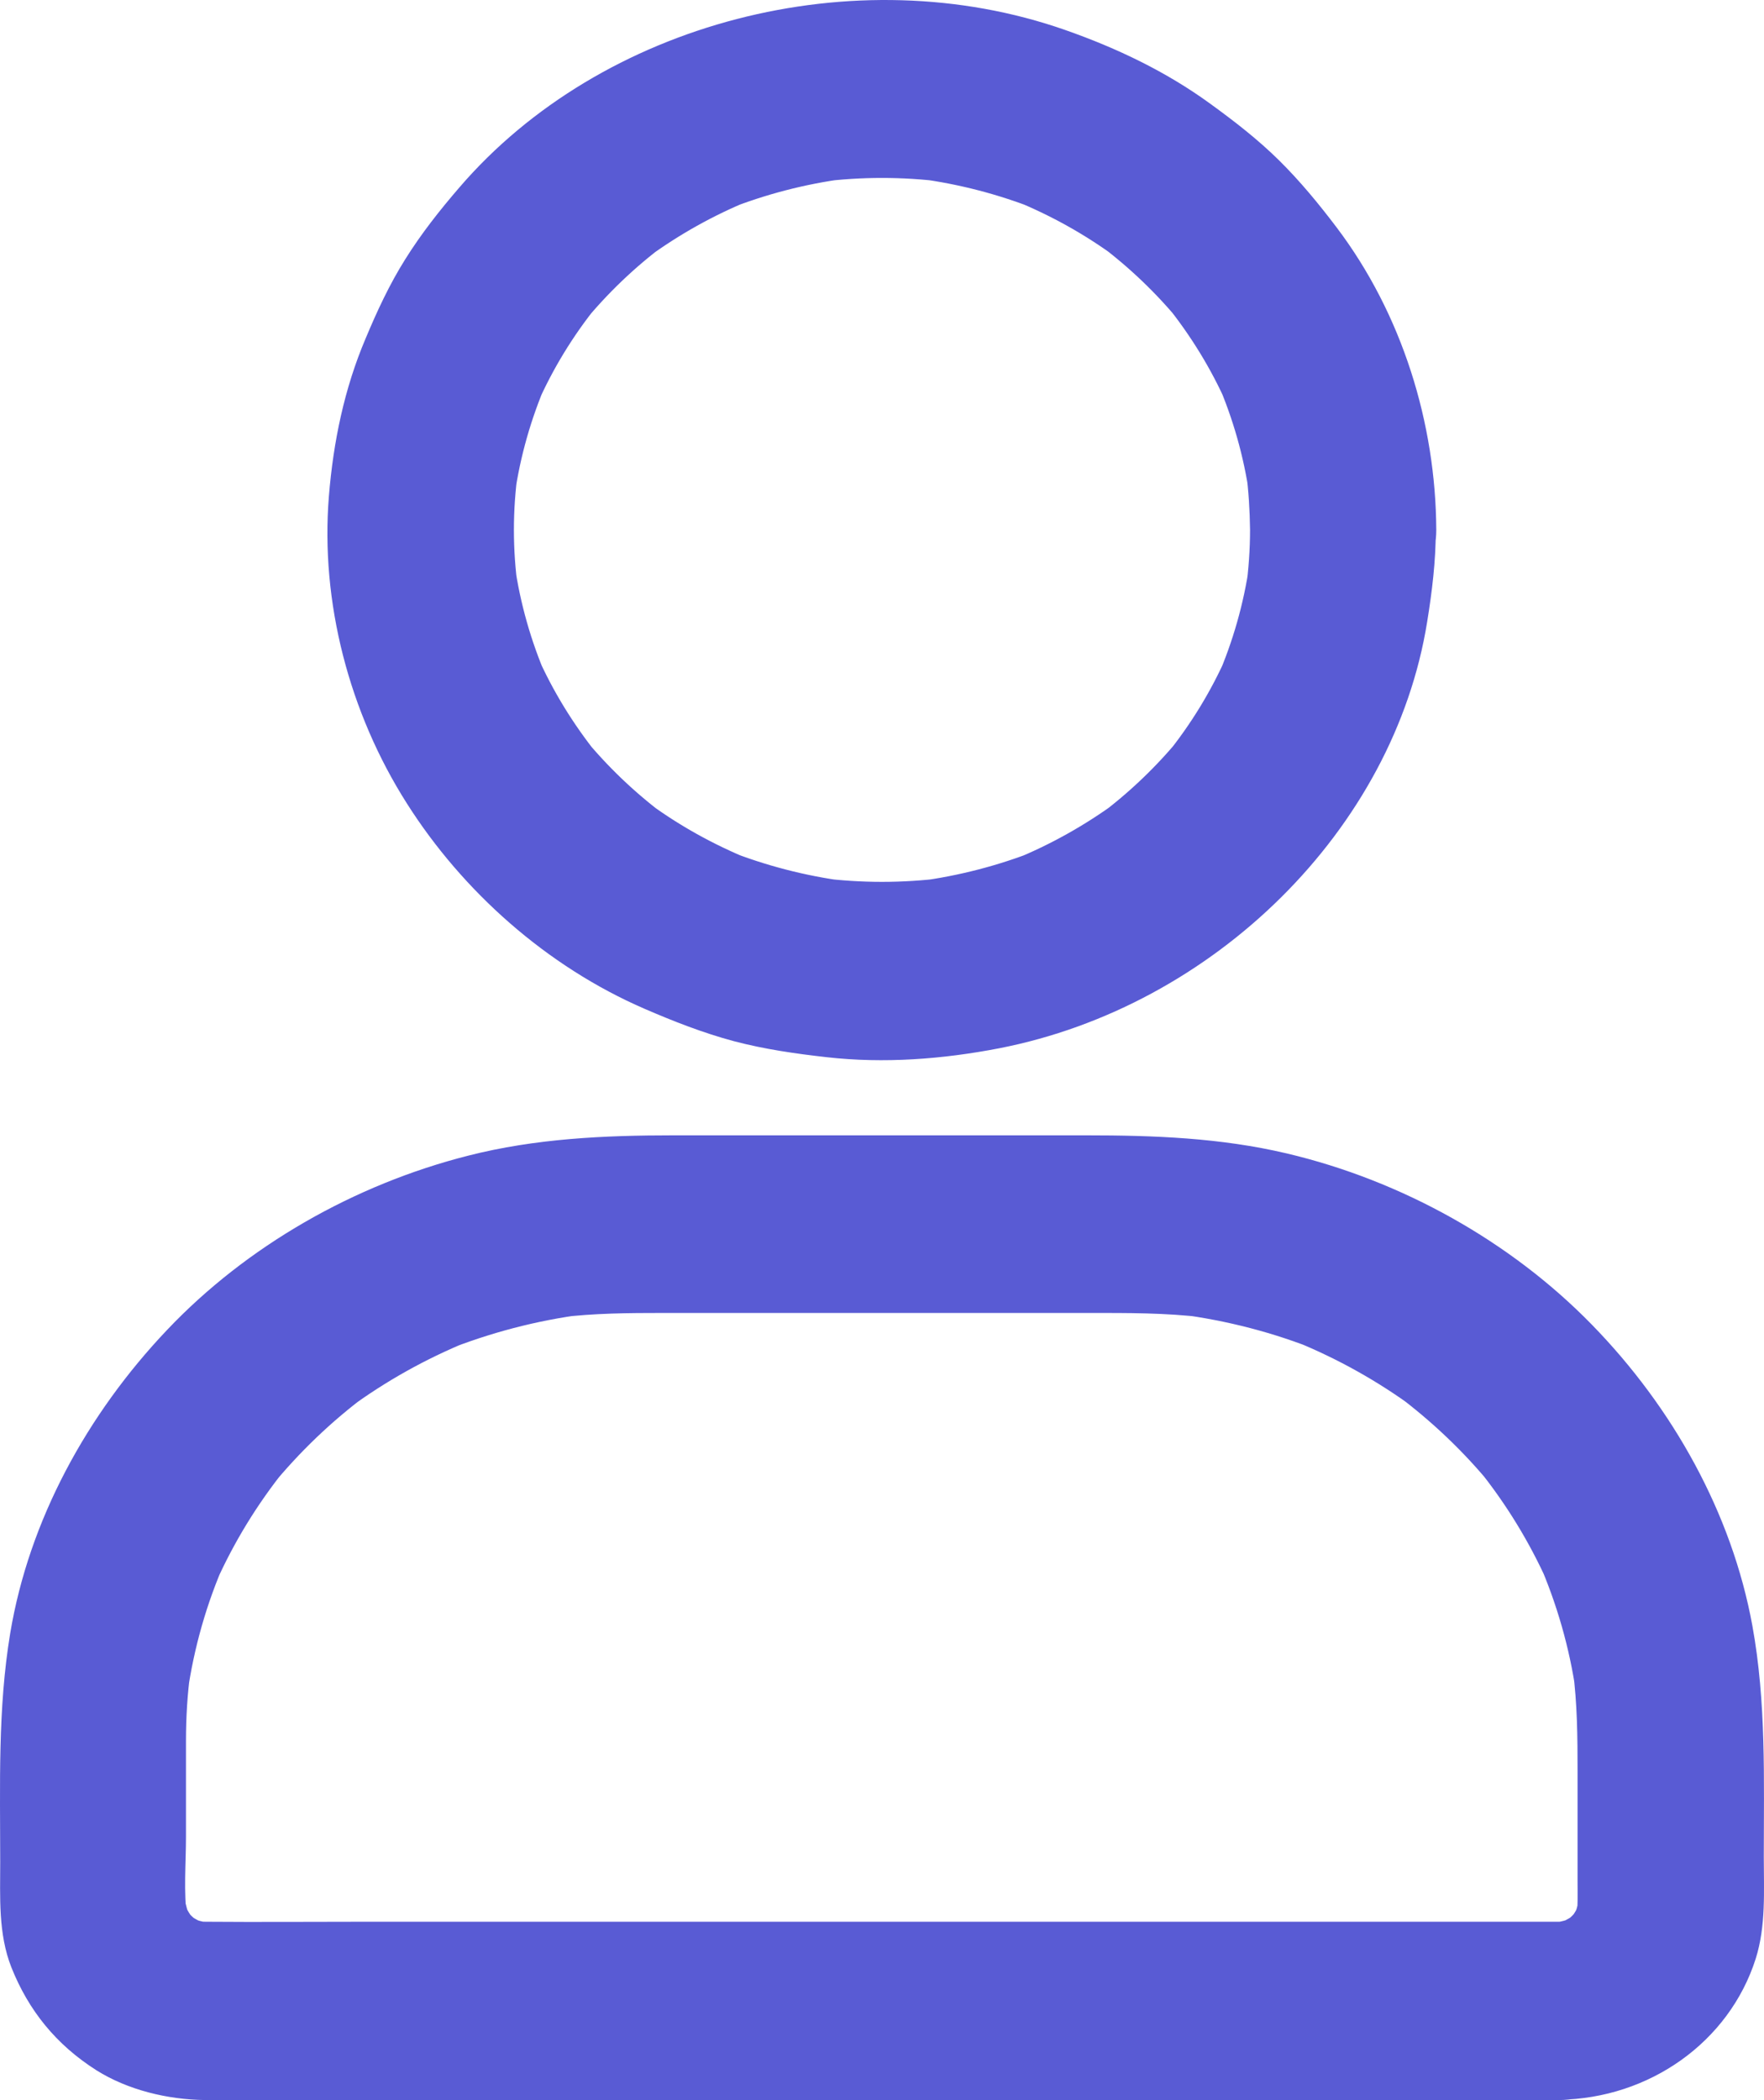 <svg width="42" height="50" viewBox="0 0 42 50" fill="none" xmlns="http://www.w3.org/2000/svg" xmlns:xlink="http://www.w3.org/1999/xlink">
<path d="M29.763,12.616C29.763,13.083 29.729,13.549 29.668,14.01C29.696,13.824 29.724,13.634 29.746,13.448C29.613,14.37 29.358,15.266 28.987,16.124C29.059,15.955 29.136,15.785 29.208,15.616C28.837,16.453 28.36,17.237 27.778,17.958L28.128,17.529C27.551,18.239 26.88,18.88 26.138,19.431L26.587,19.097C25.833,19.648 25.013,20.109 24.137,20.465C24.314,20.396 24.492,20.321 24.669,20.253C23.771,20.608 22.834,20.851 21.87,20.979C22.064,20.952 22.264,20.926 22.458,20.904C21.488,21.026 20.512,21.026 19.542,20.904C19.736,20.931 19.936,20.957 20.13,20.979C19.165,20.851 18.229,20.608 17.331,20.253C17.508,20.321 17.686,20.396 17.863,20.465C16.987,20.109 16.167,19.654 15.413,19.097L15.862,19.431C15.119,18.88 14.449,18.239 13.872,17.529L14.222,17.958C13.645,17.237 13.163,16.453 12.792,15.616C12.864,15.785 12.941,15.955 13.013,16.124C12.642,15.266 12.387,14.37 12.254,13.448C12.282,13.634 12.309,13.824 12.332,14.01C12.204,13.083 12.204,12.15 12.332,11.223C12.304,11.408 12.276,11.599 12.254,11.784C12.387,10.862 12.642,9.967 13.013,9.108C12.941,9.278 12.864,9.447 12.792,9.617C13.163,8.78 13.64,7.995 14.222,7.275L13.872,7.704C14.449,6.994 15.119,6.352 15.862,5.801L15.413,6.135C16.167,5.584 16.987,5.123 17.863,4.768C17.686,4.837 17.508,4.911 17.331,4.98C18.229,4.625 19.165,4.381 20.13,4.254C19.936,4.28 19.736,4.307 19.542,4.328C20.512,4.206 21.488,4.206 22.458,4.328C22.264,4.302 22.064,4.275 21.87,4.254C22.834,4.381 23.771,4.625 24.669,4.98C24.492,4.911 24.314,4.837 24.137,4.768C25.013,5.123 25.833,5.579 26.587,6.135L26.138,5.801C26.88,6.352 27.551,6.994 28.128,7.704L27.778,7.275C28.355,7.995 28.837,8.78 29.208,9.617C29.136,9.447 29.059,9.278 28.987,9.108C29.358,9.967 29.613,10.862 29.746,11.784C29.718,11.599 29.691,11.408 29.668,11.223C29.729,11.684 29.757,12.15 29.763,12.616C29.768,13.724 30.777,14.789 31.98,14.736C33.177,14.683 34.202,13.803 34.197,12.616C34.185,10.078 33.387,7.481 31.824,5.414C31.403,4.858 30.954,4.312 30.455,3.819C29.951,3.321 29.397,2.892 28.82,2.473C27.773,1.71 26.603,1.149 25.362,0.714C20.357,-1.04 14.321,0.523 10.935,4.466C10.469,5.006 10.026,5.568 9.649,6.172C9.272,6.771 8.978,7.407 8.707,8.054C8.197,9.251 7.936,10.523 7.831,11.811C7.626,14.333 8.313,16.967 9.688,19.129C11.012,21.217 13.013,23.008 15.352,24.02C16.039,24.317 16.743,24.593 17.475,24.789C18.201,24.98 18.938,25.086 19.686,25.17C21.05,25.324 22.441,25.218 23.788,24.958C28.903,23.962 33.188,19.749 33.98,14.805C34.097,14.084 34.185,13.363 34.185,12.632C34.191,11.525 33.16,10.459 31.968,10.512C30.771,10.55 29.763,11.429 29.763,12.616ZM37.117,45.753L8.679,45.753C7.421,45.753 6.163,45.763 4.905,45.753C4.766,45.753 4.628,45.742 4.495,45.726C4.688,45.753 4.888,45.779 5.082,45.801C4.86,45.769 4.65,45.71 4.445,45.631C4.622,45.7 4.799,45.774 4.977,45.843C4.755,45.753 4.55,45.636 4.356,45.493L4.805,45.827C4.639,45.695 4.483,45.552 4.35,45.393L4.7,45.822C4.55,45.636 4.434,45.44 4.334,45.228C4.406,45.398 4.483,45.567 4.555,45.737C4.472,45.541 4.417,45.334 4.378,45.128C4.406,45.313 4.434,45.504 4.456,45.689C4.367,45.048 4.428,44.37 4.428,43.723L4.428,41.455C4.428,40.888 4.461,40.326 4.539,39.765C4.511,39.95 4.483,40.141 4.461,40.326C4.616,39.24 4.916,38.175 5.365,37.163C5.293,37.332 5.215,37.502 5.143,37.671C5.575,36.707 6.13,35.801 6.8,34.969L6.451,35.398C7.122,34.577 7.892,33.835 8.757,33.194L8.308,33.527C9.178,32.886 10.126,32.356 11.134,31.943C10.957,32.012 10.78,32.086 10.602,32.155C11.661,31.731 12.769,31.439 13.911,31.291C13.717,31.318 13.518,31.344 13.324,31.365C14.144,31.265 14.959,31.259 15.784,31.259L25.927,31.259C26.842,31.259 27.751,31.254 28.665,31.365C28.471,31.339 28.272,31.312 28.078,31.291C29.214,31.439 30.328,31.726 31.386,32.155C31.209,32.086 31.032,32.012 30.854,31.943C31.863,32.356 32.811,32.886 33.681,33.527L33.232,33.194C34.091,33.835 34.867,34.571 35.538,35.398L35.189,34.969C35.859,35.801 36.413,36.707 36.846,37.671C36.774,37.502 36.696,37.332 36.624,37.163C37.068,38.175 37.372,39.235 37.528,40.326C37.5,40.141 37.472,39.95 37.45,39.765C37.555,40.565 37.561,41.36 37.561,42.165L37.561,44.788C37.561,45.09 37.572,45.393 37.533,45.689C37.561,45.504 37.589,45.313 37.611,45.128C37.577,45.34 37.516,45.541 37.433,45.737C37.505,45.567 37.583,45.398 37.655,45.228C37.561,45.44 37.439,45.636 37.289,45.822L37.638,45.393C37.5,45.552 37.35,45.7 37.184,45.827L37.633,45.493C37.439,45.636 37.234,45.748 37.012,45.843C37.189,45.774 37.367,45.7 37.544,45.631C37.339,45.71 37.123,45.763 36.907,45.801C37.101,45.774 37.3,45.748 37.494,45.726C37.372,45.742 37.245,45.748 37.117,45.753C36.547,45.758 35.959,45.986 35.549,46.373C35.166,46.739 34.873,47.343 34.9,47.873C34.956,49.007 35.876,50.008 37.117,49.992C39.273,49.961 41.169,48.615 41.801,46.638C42.05,45.854 41.995,45.011 41.995,44.205C41.995,42.361 42.056,40.533 41.723,38.705C41.235,36.029 39.828,33.511 37.899,31.535C35.97,29.558 33.376,28.106 30.633,27.46C29.059,27.089 27.474,27.03 25.866,27.03L16.034,27.03C14.388,27.03 12.753,27.105 11.151,27.513C8.43,28.202 5.869,29.669 3.979,31.662C2.072,33.67 0.692,36.193 0.243,38.885C-0.056,40.692 0.005,42.504 0.005,44.327C0.005,45.165 -0.045,46.039 0.271,46.839C0.681,47.867 1.335,48.678 2.294,49.288C3.042,49.759 3.99,49.987 4.877,49.998C5.309,50.003 5.742,49.998 6.174,49.998L37.123,49.998C38.281,49.998 39.395,49.023 39.34,47.878C39.284,46.723 38.364,45.753 37.117,45.753Z" fill="#595BD4"/>
</svg>
